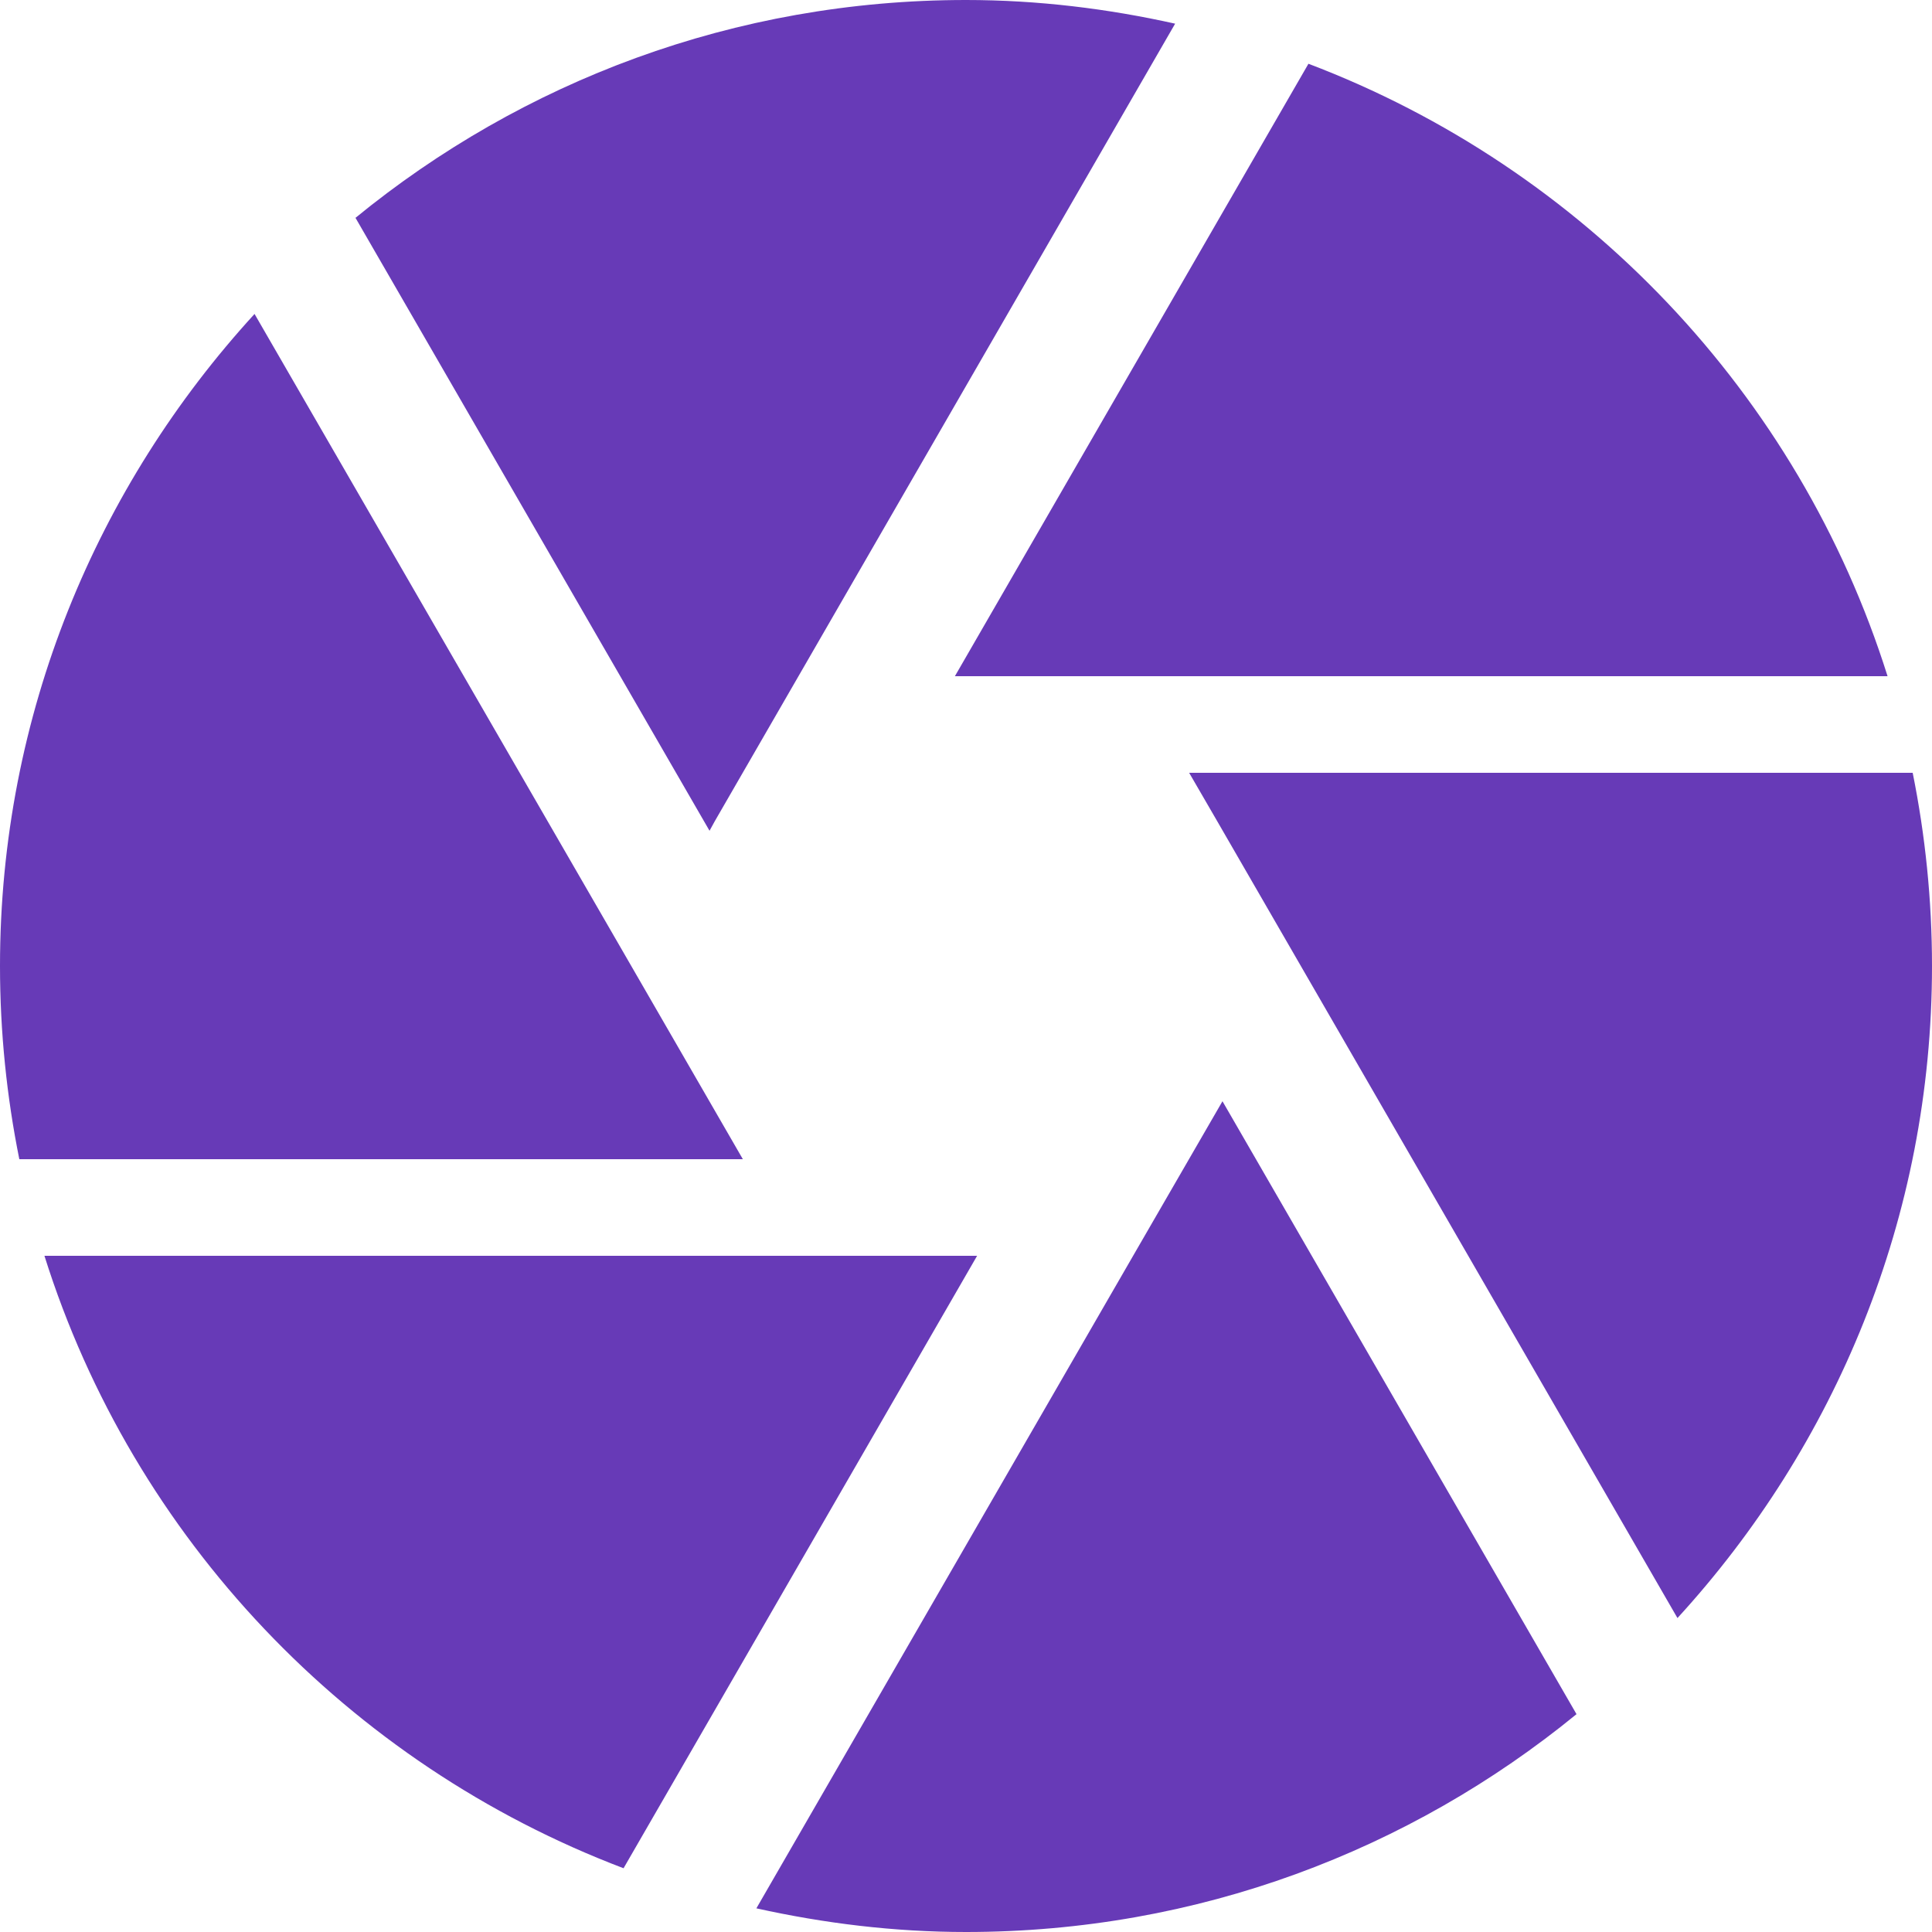 <?xml version="1.0" encoding="UTF-8" standalone="no"?>
<svg
   xmlns:dc="http://purl.org/dc/elements/1.1/"
   xmlns:cc="http://creativecommons.org/ns#"
   xmlns:rdf="http://www.w3.org/1999/02/22-rdf-syntax-ns#"
   xmlns:svg="http://www.w3.org/2000/svg"
   xmlns="http://www.w3.org/2000/svg"
   xmlns:sodipodi="http://sodipodi.sourceforge.net/DTD/sodipodi-0.dtd"
   xmlns:inkscape="http://www.inkscape.org/namespaces/inkscape"
   width="40"
   height="40"
   viewBox="0 0 40 40"
   id="svg2"
   version="1.1"
   inkscape:version="0.91 r13725"
   sodipodi:docname="applications-viewers.svg"
   style="fill:#673AB7">
  <defs
     id="defs8" />
  <sodipodi:namedview
     pagecolor="#ffffff"
     bordercolor="#666666"
     borderopacity="1"
     objecttolerance="10"
     gridtolerance="10"
     guidetolerance="10"
     inkscape:pageopacity="0"
     inkscape:pageshadow="2"
     inkscape:window-width="668"
     inkscape:window-height="480"
     id="namedview6"
     showgrid="false"
     fit-margin-top="0"
     fit-margin-left="0"
     fit-margin-right="0"
     fit-margin-bottom="0"
     inkscape:zoom="4.916666666666668"
     inkscape:cx="19.99999999999999"
     inkscape:cy="19.99999999999999"
     inkscape:window-x="0"
     inkscape:window-y="30"
     inkscape:window-maximized="0"
     inkscape:current-layer="svg2" />
  <path
     d="M 14.8,17 24.33,0.49 C 22.94,0.18 21.49,0 20,0 15.2,0 10.81,1.69 7.36,4.51 L 14.69,17.2 14.8,17 Z M 39.08,14 C 37.24,8.15 32.78,3.48 27.09,1.32 L 19.77,14 39.08,14 Z m 0.52,2 -14.98,0 0.58,1 9.53,16.5 C 37.99,29.94 40,25.21 40,20 40,18.63 39.86,17.29 39.6,16 Z M 13.07,20 5.27,6.5 C 2.01,10.06 0,14.79 0,20 c 0,1.37 0.14,2.71 0.4,4 L 15.38,24 13.07,20 Z M 0.92,26 C 2.76,31.85 7.22,36.52 12.91,38.68 L 20.23,26 0.92,26 Z M 23.46,26 15.66,39.51 c 1.4,0.31 2.85,0.49 4.34,0.49 4.8,0 9.19,-1.69 12.64,-4.51 L 25.31,22.8 23.46,26 Z"
     id="path4"
     inkscape:connector-curvature="0" />
</svg>
